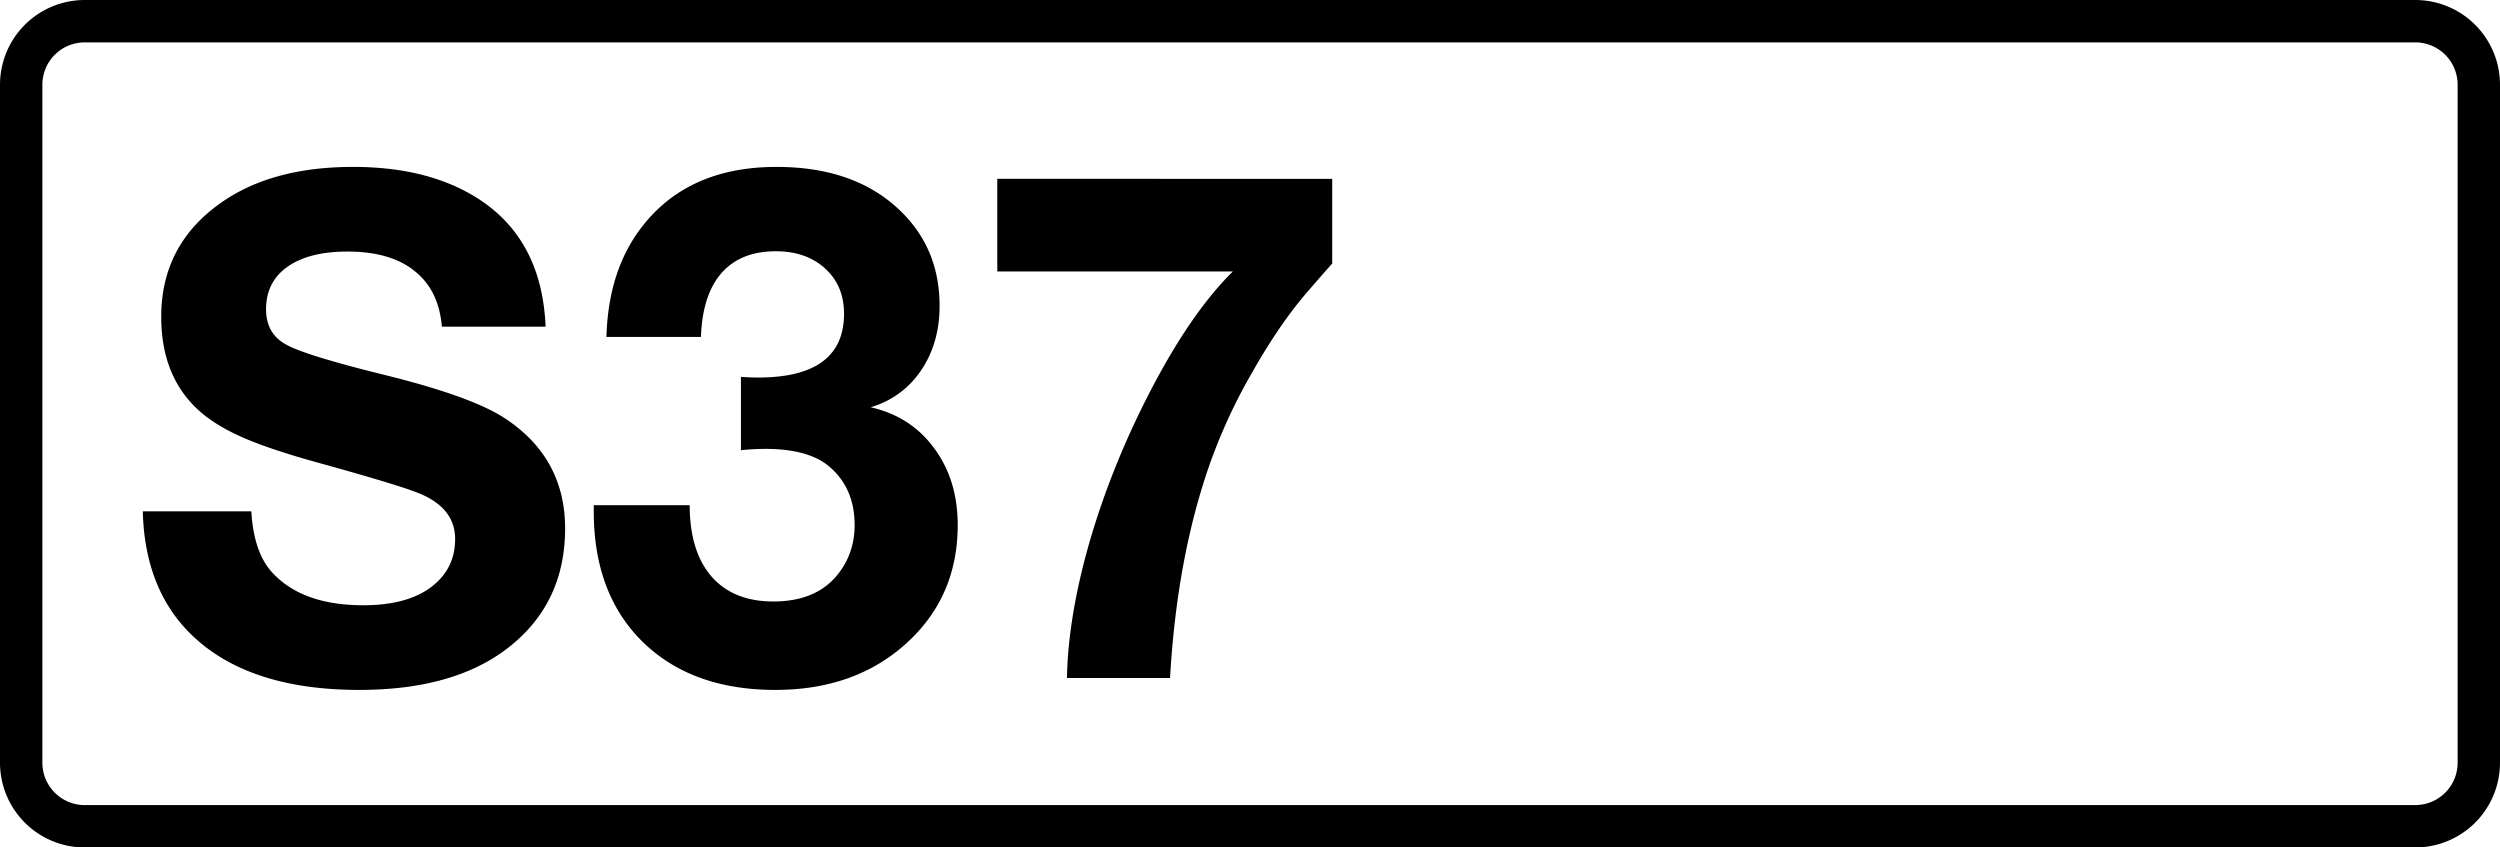<svg class="color-immutable" xmlns="http://www.w3.org/2000/svg" width="59" height="20" fill="none" viewBox="0 0 59 20"><g clip-path="url(#a)"><path stroke="#000" d="M2 .5h55A1.5 1.5 0 0 1 58.5 2v16a1.5 1.5 0 0 1-1.5 1.5H2A1.5 1.5 0 0 1 .5 18V2A1.5 1.5 0 0 1 2 .5Z"/><path fill="#000" d="M12.877 7.71h-2.449q-.072-.863-.644-1.314-.564-.459-1.587-.459-.91 0-1.418.363-.5.355-.5.999 0 .58.483.838.468.258 2.37.725 2.005.5 2.779 1.007 1.425.934 1.426 2.602 0 1.829-1.434 2.884-1.266.927-3.424.927-2.401 0-3.73-1.096T3.37 12.068h2.562q.056.984.507 1.459.71.757 2.135.757.967 0 1.531-.379.636-.434.636-1.184t-.894-1.096q-.49-.193-2.32-.7-1.144-.315-1.789-.597-.644-.282-1.031-.628-.903-.806-.902-2.224 0-1.7 1.41-2.69 1.2-.847 3.118-.847 1.683 0 2.82.669 1.635.96 1.723 3.102M14.312 7.951q.039-1.449.717-2.433 1.095-1.578 3.295-1.579 1.692 0 2.73.862 1.121.935 1.12 2.417 0 .886-.442 1.531a2.14 2.14 0 0 1-1.185.862q.951.217 1.499.967.556.75.556 1.813 0 1.747-1.29 2.86-1.192 1.03-3.012 1.031-1.974 0-3.135-1.136-1.151-1.135-1.152-3.07v-.153h2.264q0 1.088.516 1.684.516.588 1.458.588.943 0 1.45-.556.468-.524.468-1.248 0-.87-.596-1.378-.492-.42-1.515-.419-.29 0-.572.032V8.894q.21.015.403.016 2.03 0 2.03-1.506 0-.66-.443-1.064-.444-.41-1.168-.41-.83 0-1.281.515-.451.516-.484 1.506zM31.44 4.221V6.22q-.097.105-.572.653-.66.757-1.313 1.91a13 13 0 0 0-1.015 2.199q-.766 2.2-.927 5.019H25.18q.024-1.33.46-2.949.442-1.62 1.216-3.238 1.103-2.289 2.24-3.408h-5.56V4.22z"/></g><defs><clipPath id="a"><path fill="#fff" d="M0 0h59v20H0z"/></clipPath></defs></svg>